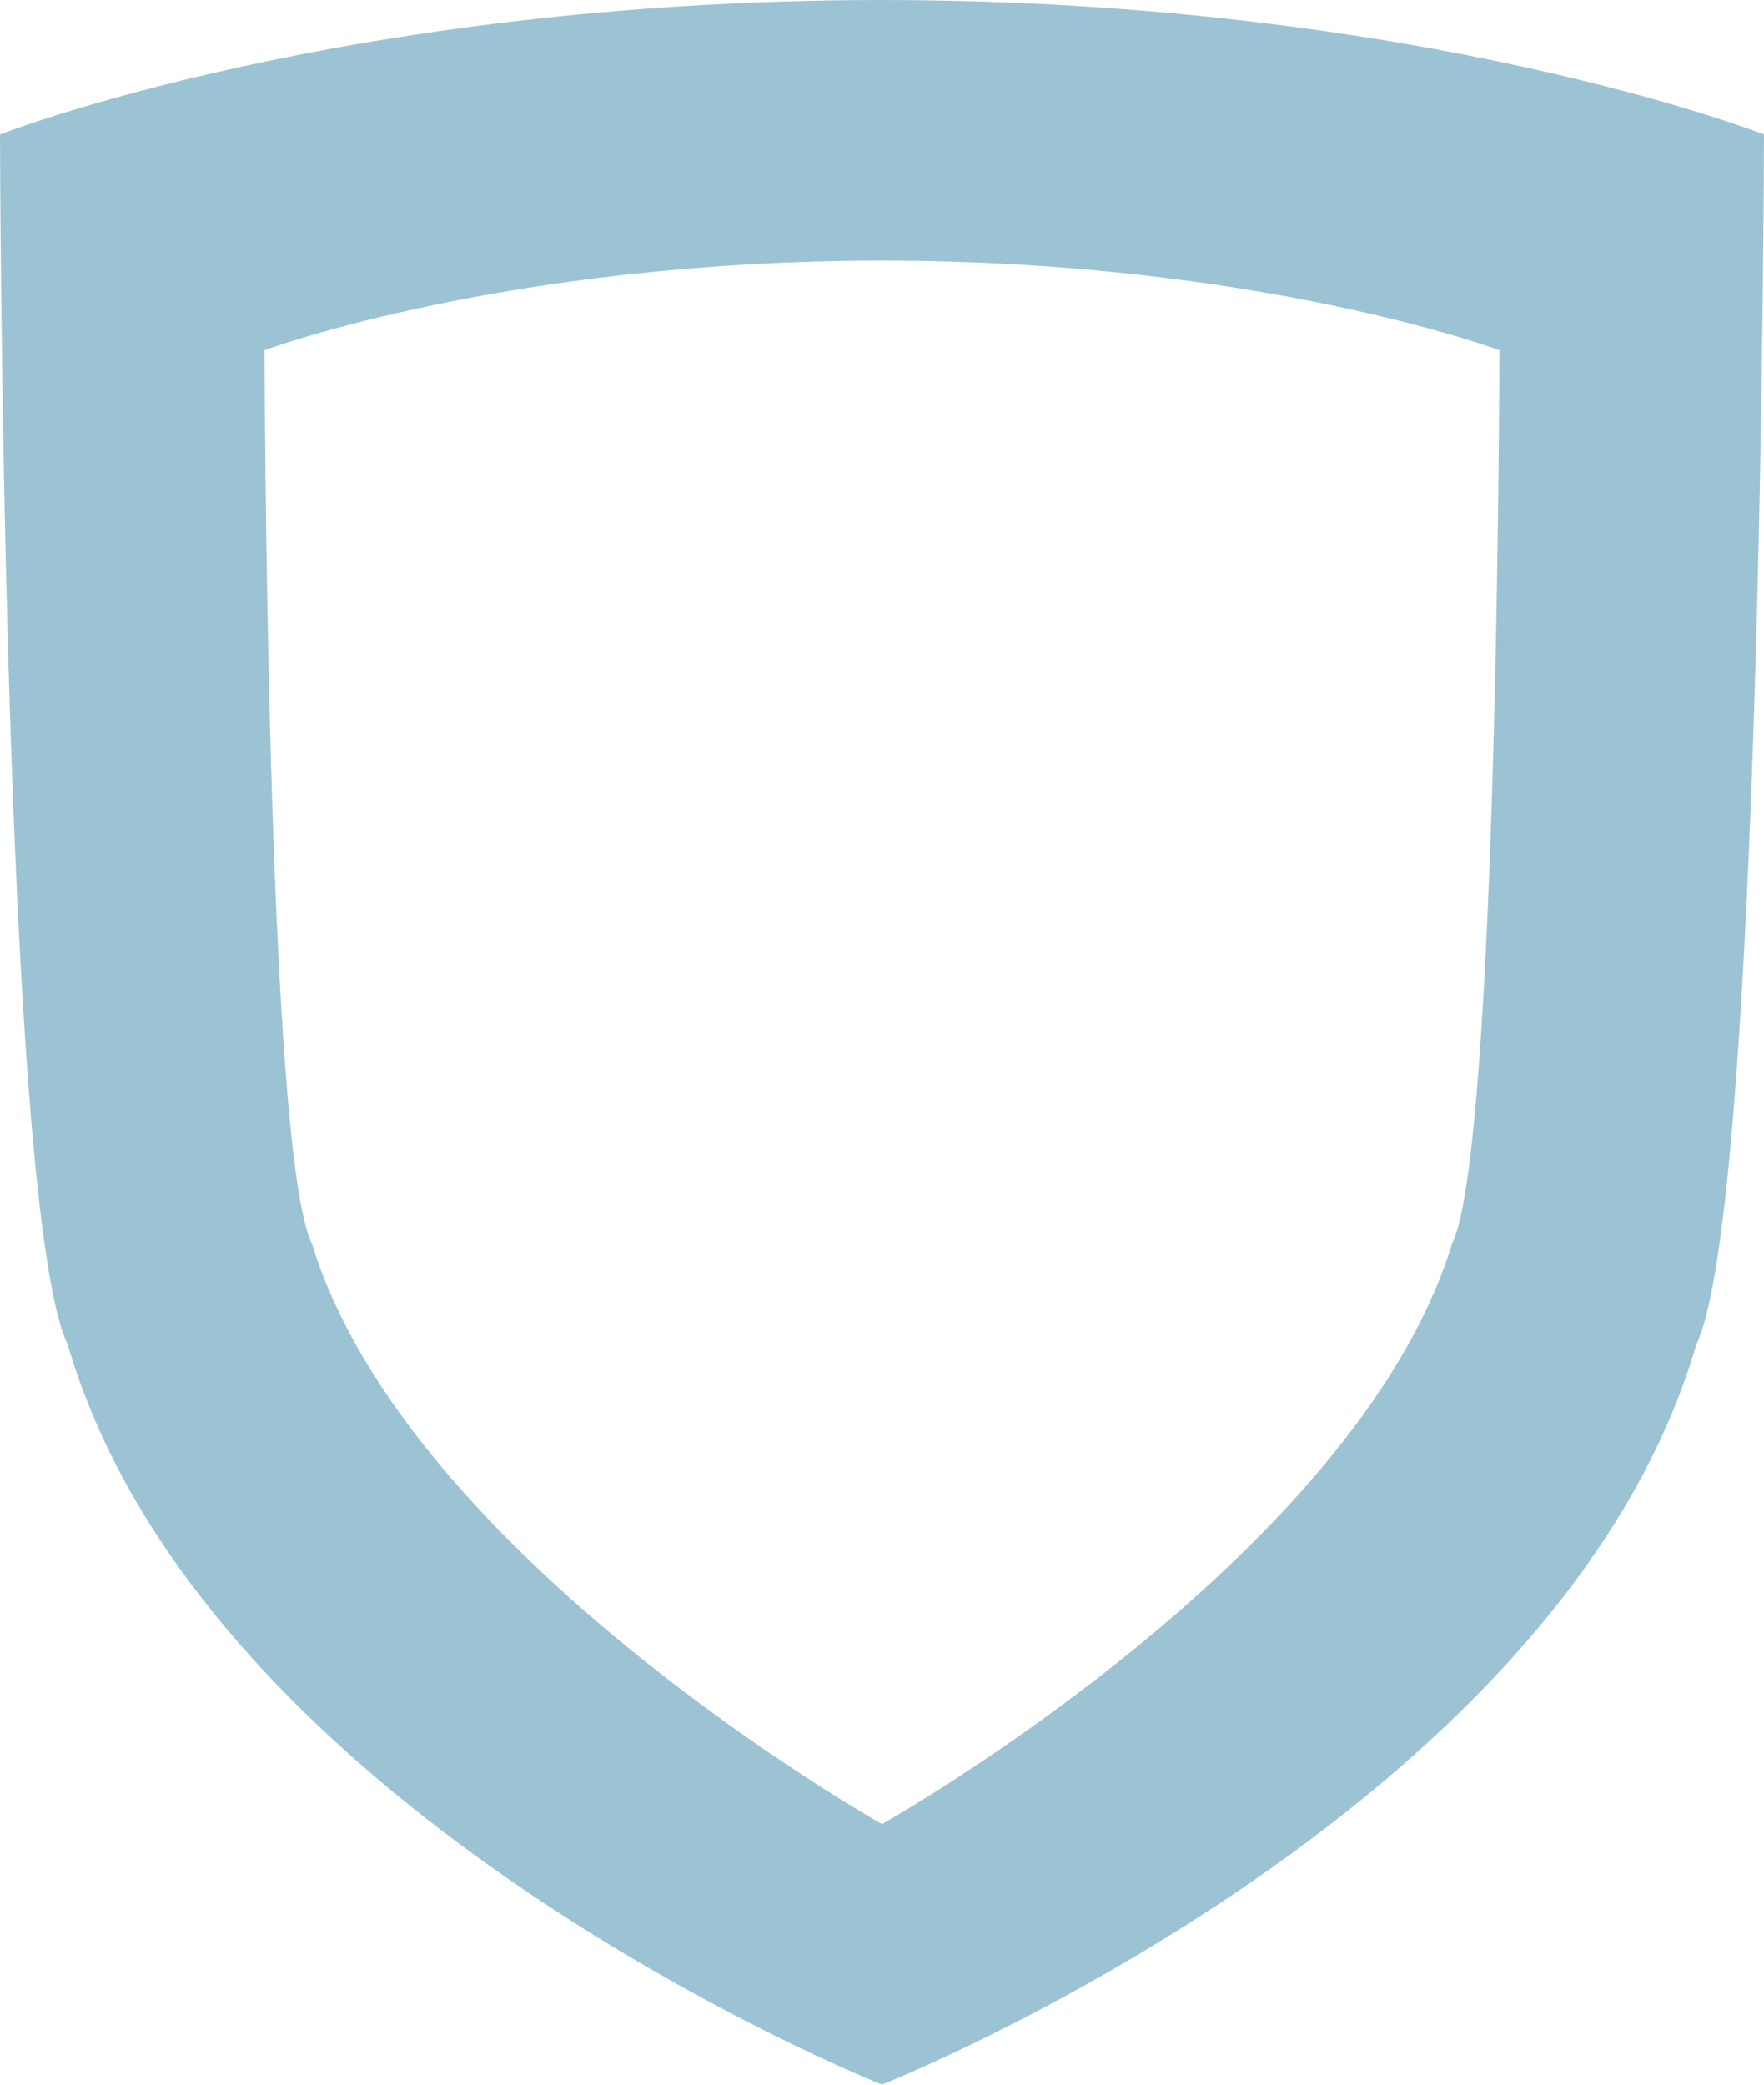 <svg width="22" height="26" fill="none" xmlns="http://www.w3.org/2000/svg"><path d="M21.154 16.774C19.436 22.651 11 26 11 26S2.564 22.651.846 16.774C.024 15.078 0 1.677 0 1.677S4.276 0 11 0s11 1.677 11 1.677-.024 13.4-.846 15.097zM11 3.25c-4.707 0-7.7 1.118-7.7 1.118s.017 10.017.592 11.148C5.095 19.434 11 22.75 11 22.75s5.905-3.316 7.108-7.234c.575-1.13.592-11.148.592-11.148S15.707 3.25 11 3.25z" fill="#9CC3D4"/></svg>